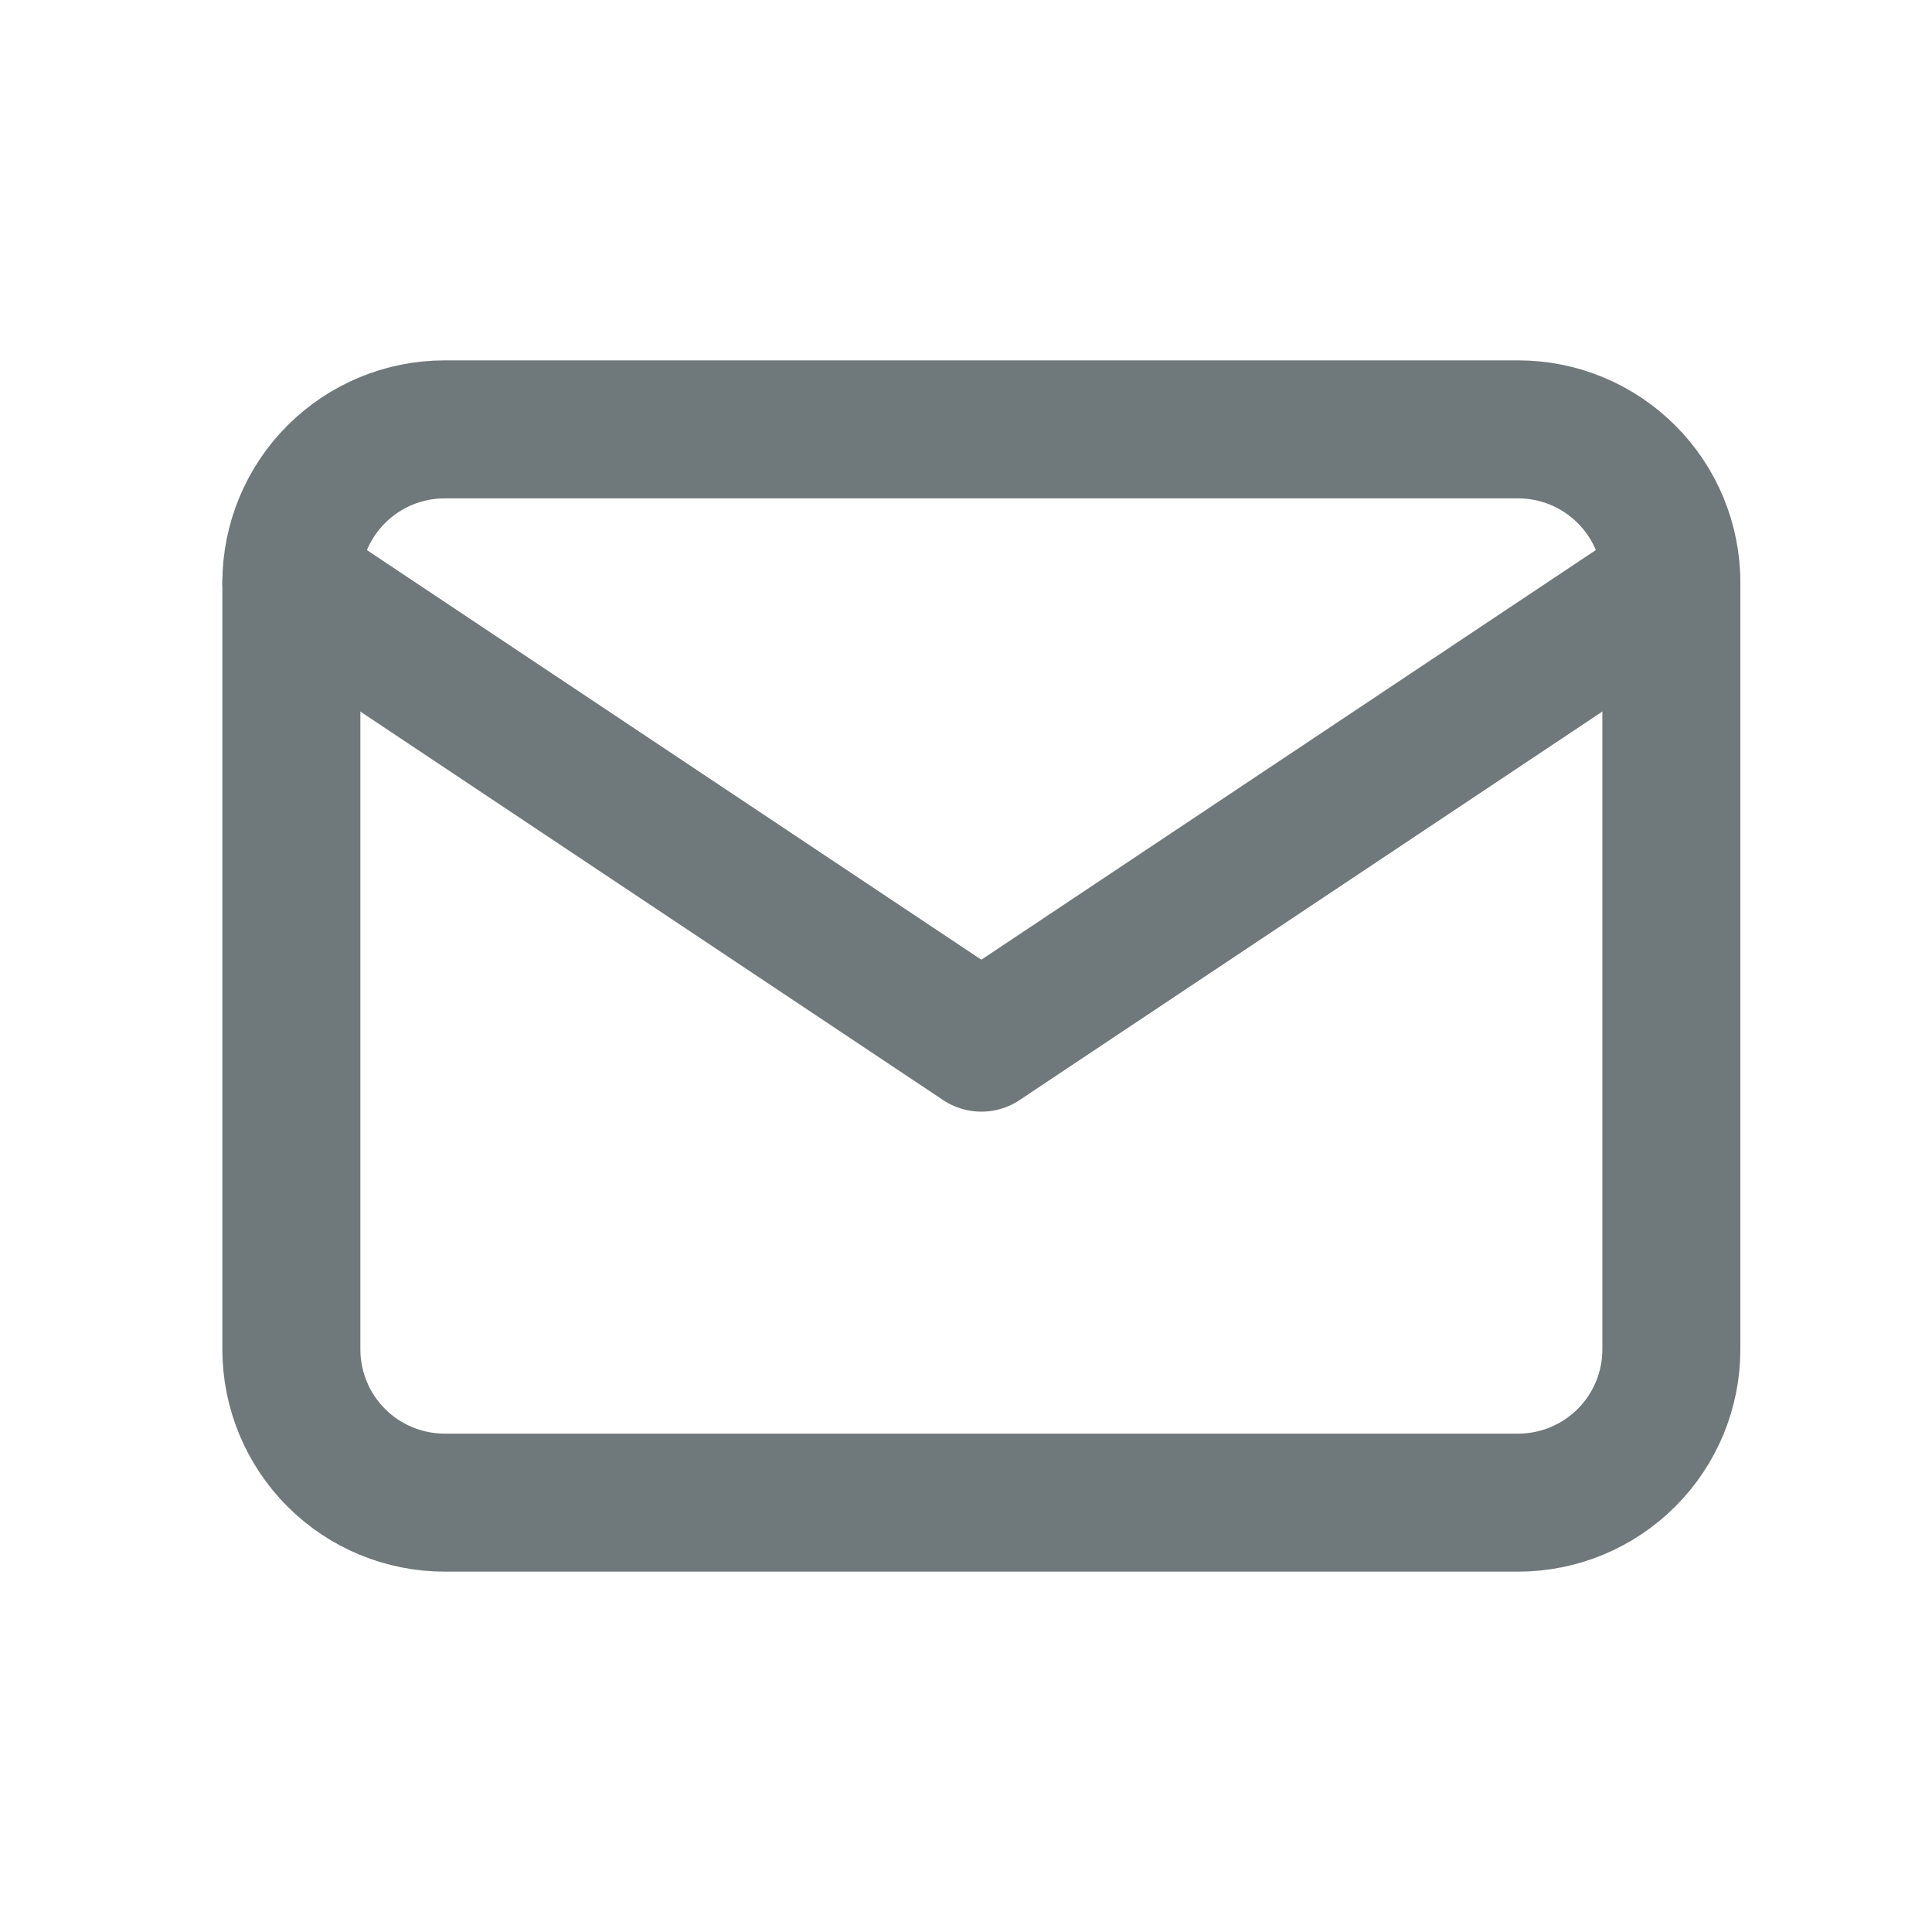 <svg width="21" height="21" viewBox="0 0 21 21" fill="none" xmlns="http://www.w3.org/2000/svg">
<path d="M3.167 6.333C3.167 5.891 3.343 5.467 3.655 5.155C3.968 4.842 4.392 4.667 4.834 4.667H16.501C16.943 4.667 17.366 4.842 17.679 5.155C17.992 5.467 18.167 5.891 18.167 6.333V14.667C18.167 15.109 17.992 15.533 17.679 15.845C17.366 16.158 16.943 16.333 16.501 16.333H4.834C4.392 16.333 3.968 16.158 3.655 15.845C3.343 15.533 3.167 15.109 3.167 14.667V6.333Z" stroke="#6F787A" stroke-width="1.5" stroke-linecap="round" stroke-linejoin="round"/>
<path d="M3.167 6.333L10.667 11.333L18.167 6.333" stroke="#6F787A" stroke-width="1.5" stroke-linecap="round" stroke-linejoin="round"/>
</svg>

